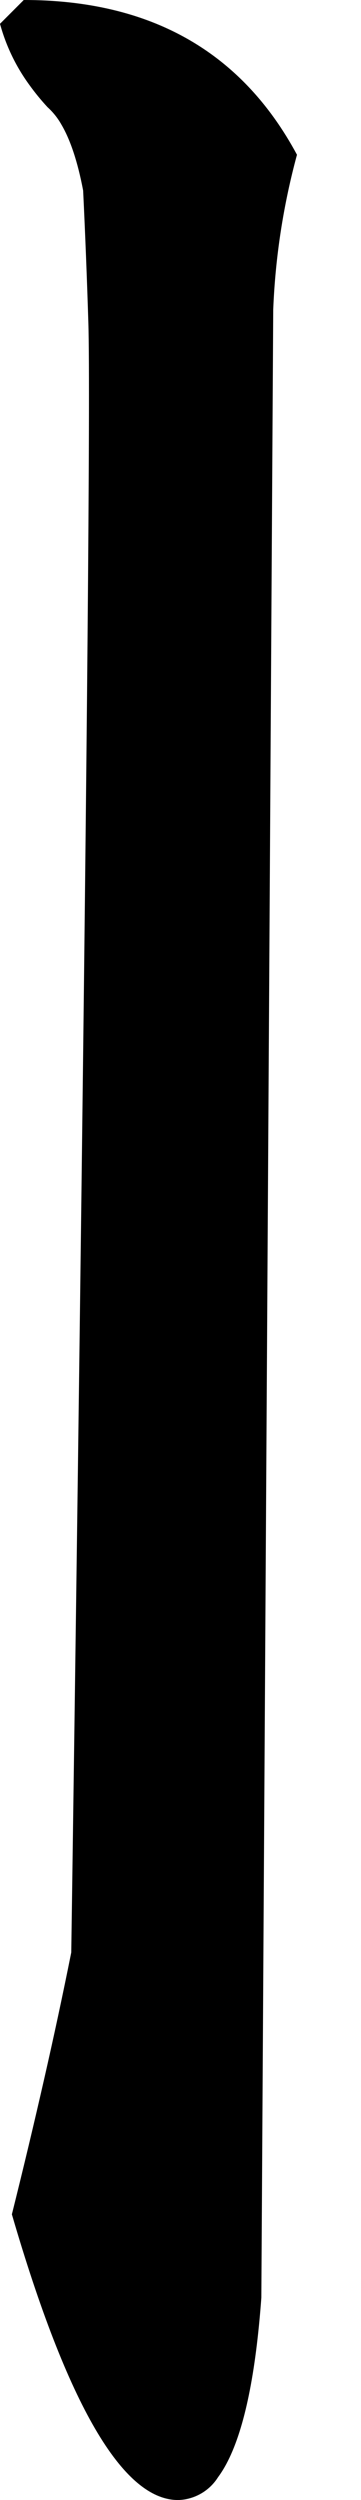 <?xml version="1.0" encoding="utf-8"?>
<svg xmlns="http://www.w3.org/2000/svg" viewBox="59.755 661.734 11.277 77.93" width="11.277px" height="77.93px">
  <path d="M 67.919 733.355 C 67.888 733.781 67.849 734.206 67.801 734.63 C 67.563 736.724 67.151 738.165 66.566 738.952 C 66.295 739.382 65.829 739.649 65.321 739.664 C 63.59 739.664 61.858 736.696 60.126 730.758 C 60.481 729.339 60.821 727.917 61.146 726.49 C 61.441 725.195 61.72 723.897 61.981 722.594 C 61.981 722.594 62.655 676.173 62.515 671.789 C 62.472 670.417 62.418 669.044 62.352 667.672 C 62.182 666.779 61.954 666.091 61.667 665.607 C 61.554 665.408 61.409 665.228 61.239 665.074 C 61.036 664.855 60.847 664.624 60.672 664.381 C 60.253 663.808 59.942 663.162 59.755 662.476 L 60.497 661.734 C 64.456 661.734 67.301 663.342 69.032 666.558 C 68.604 668.134 68.355 669.752 68.29 671.383 L 67.919 733.355 Z" id="path-48" vector-effect="non-scaling-stroke" transform="matrix(1, 0, 0, 1, 0, -5.684341886080802e-14)"/>
</svg>